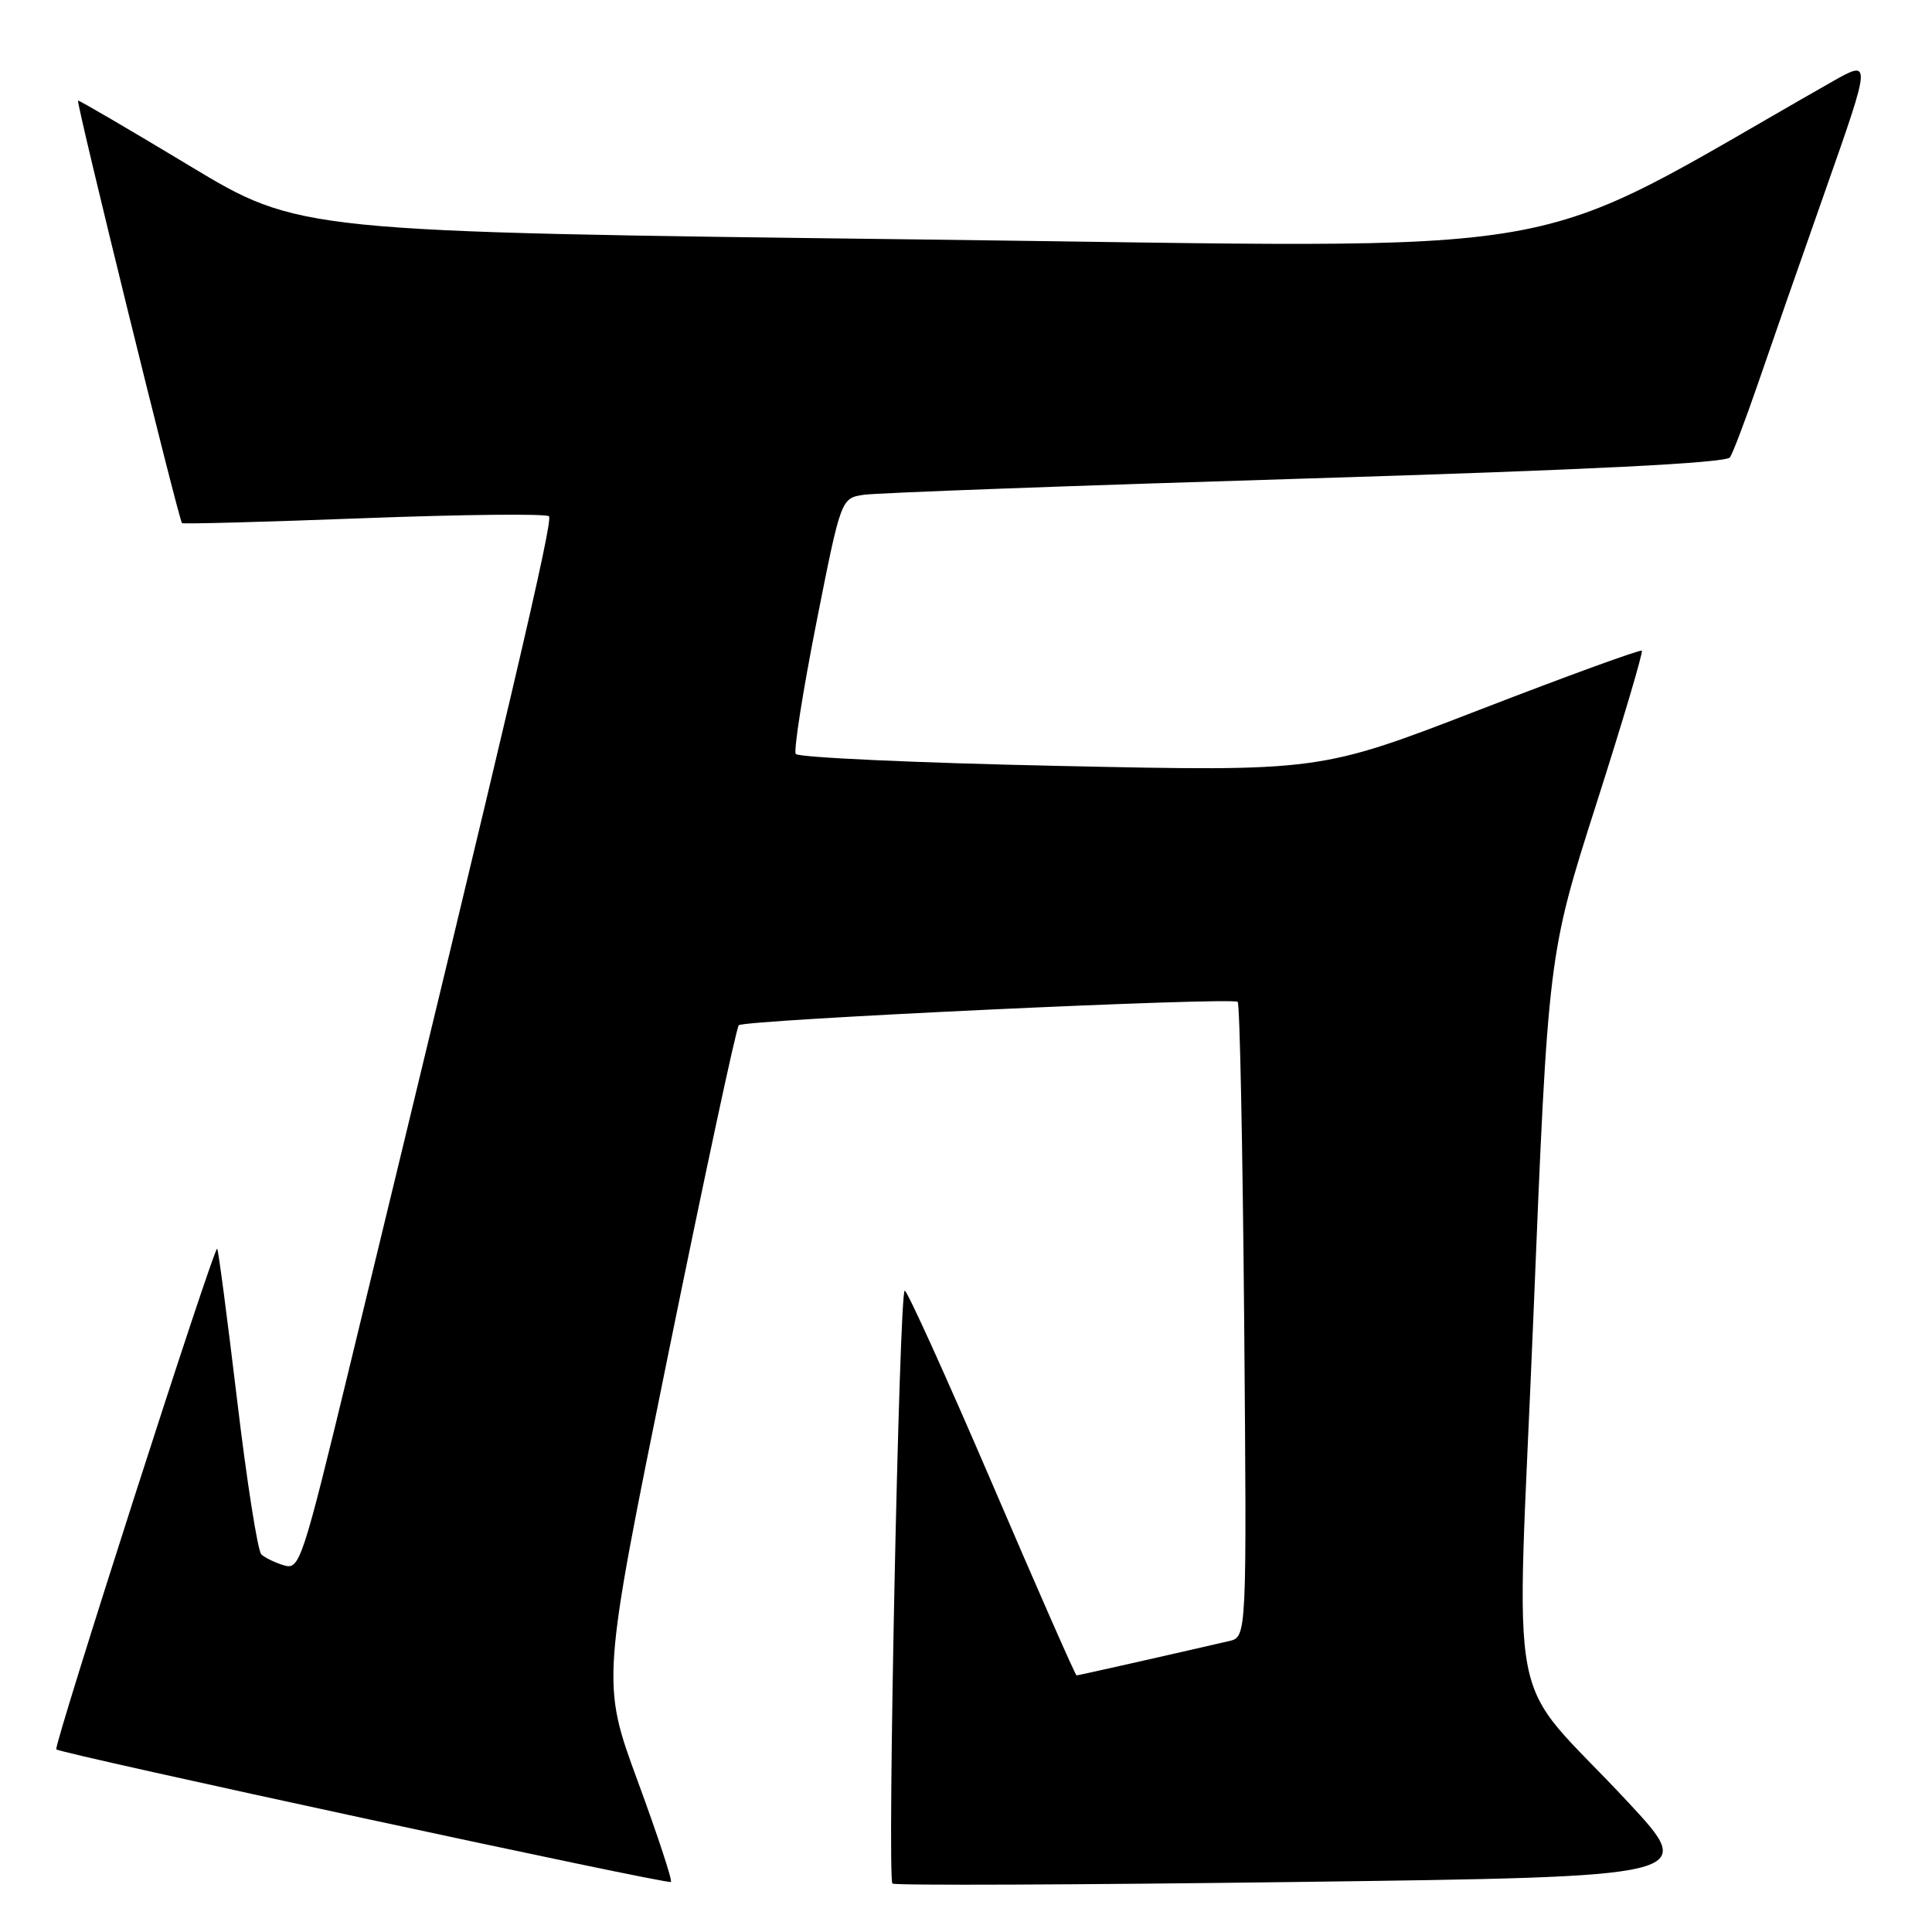 <?xml version="1.0" encoding="UTF-8" standalone="no"?>
<!DOCTYPE svg PUBLIC "-//W3C//DTD SVG 1.1//EN" "http://www.w3.org/Graphics/SVG/1.1/DTD/svg11.dtd" >
<svg xmlns="http://www.w3.org/2000/svg" xmlns:xlink="http://www.w3.org/1999/xlink" version="1.1" viewBox="0 0 256 256">
 <g >
 <path fill="currentColor"
d=" M 84.49 235.98 C 79.69 222.92 79.69 222.92 88.49 179.71 C 93.33 155.94 97.56 136.21 97.89 135.85 C 98.57 135.13 163.21 132.10 164.00 132.75 C 164.28 132.98 164.66 152.01 164.86 175.04 C 165.21 216.91 165.21 216.91 162.86 217.45 C 153.81 219.54 142.88 222.00 142.65 222.00 C 142.49 222.00 137.45 210.53 131.44 196.52 C 125.42 182.51 120.22 171.03 119.88 171.02 C 119.15 171.00 117.54 248.87 118.25 249.58 C 118.51 249.85 142.62 249.75 171.83 249.37 C 224.92 248.68 224.92 248.68 215.71 238.78 C 199.24 221.08 200.92 229.69 203.18 174.50 C 205.14 126.50 205.14 126.50 211.52 106.53 C 215.03 95.55 217.74 86.41 217.55 86.22 C 217.36 86.03 207.69 89.55 196.05 94.05 C 174.89 102.23 174.89 102.23 140.43 101.49 C 121.47 101.09 105.73 100.37 105.44 99.90 C 105.15 99.43 106.38 91.61 108.17 82.53 C 111.44 66.01 111.44 66.01 114.47 65.56 C 116.14 65.31 142.47 64.34 173.00 63.41 C 210.64 62.26 228.74 61.35 229.23 60.60 C 229.63 60.00 231.27 55.67 232.88 51.00 C 234.48 46.33 238.53 34.71 241.89 25.18 C 247.98 7.87 247.98 7.87 242.74 10.84 C 200.41 34.90 212.38 32.83 121.92 31.73 C 39.64 30.72 39.64 30.72 25.07 21.94 C 17.06 17.11 10.43 13.24 10.34 13.33 C 10.07 13.61 23.72 69.06 24.12 69.32 C 24.33 69.45 35.21 69.16 48.30 68.66 C 61.38 68.17 72.39 68.05 72.74 68.41 C 73.32 68.99 67.89 92.14 46.28 181.28 C 40.07 206.92 39.70 208.04 37.64 207.42 C 36.46 207.07 35.11 206.41 34.63 205.97 C 34.15 205.52 32.70 196.29 31.41 185.44 C 30.11 174.59 28.93 165.60 28.78 165.46 C 28.36 165.07 7.06 231.39 7.46 231.80 C 8.04 232.37 88.47 249.73 88.90 249.37 C 89.12 249.19 87.13 243.16 84.49 235.98 Z "/>
</g>
</svg>